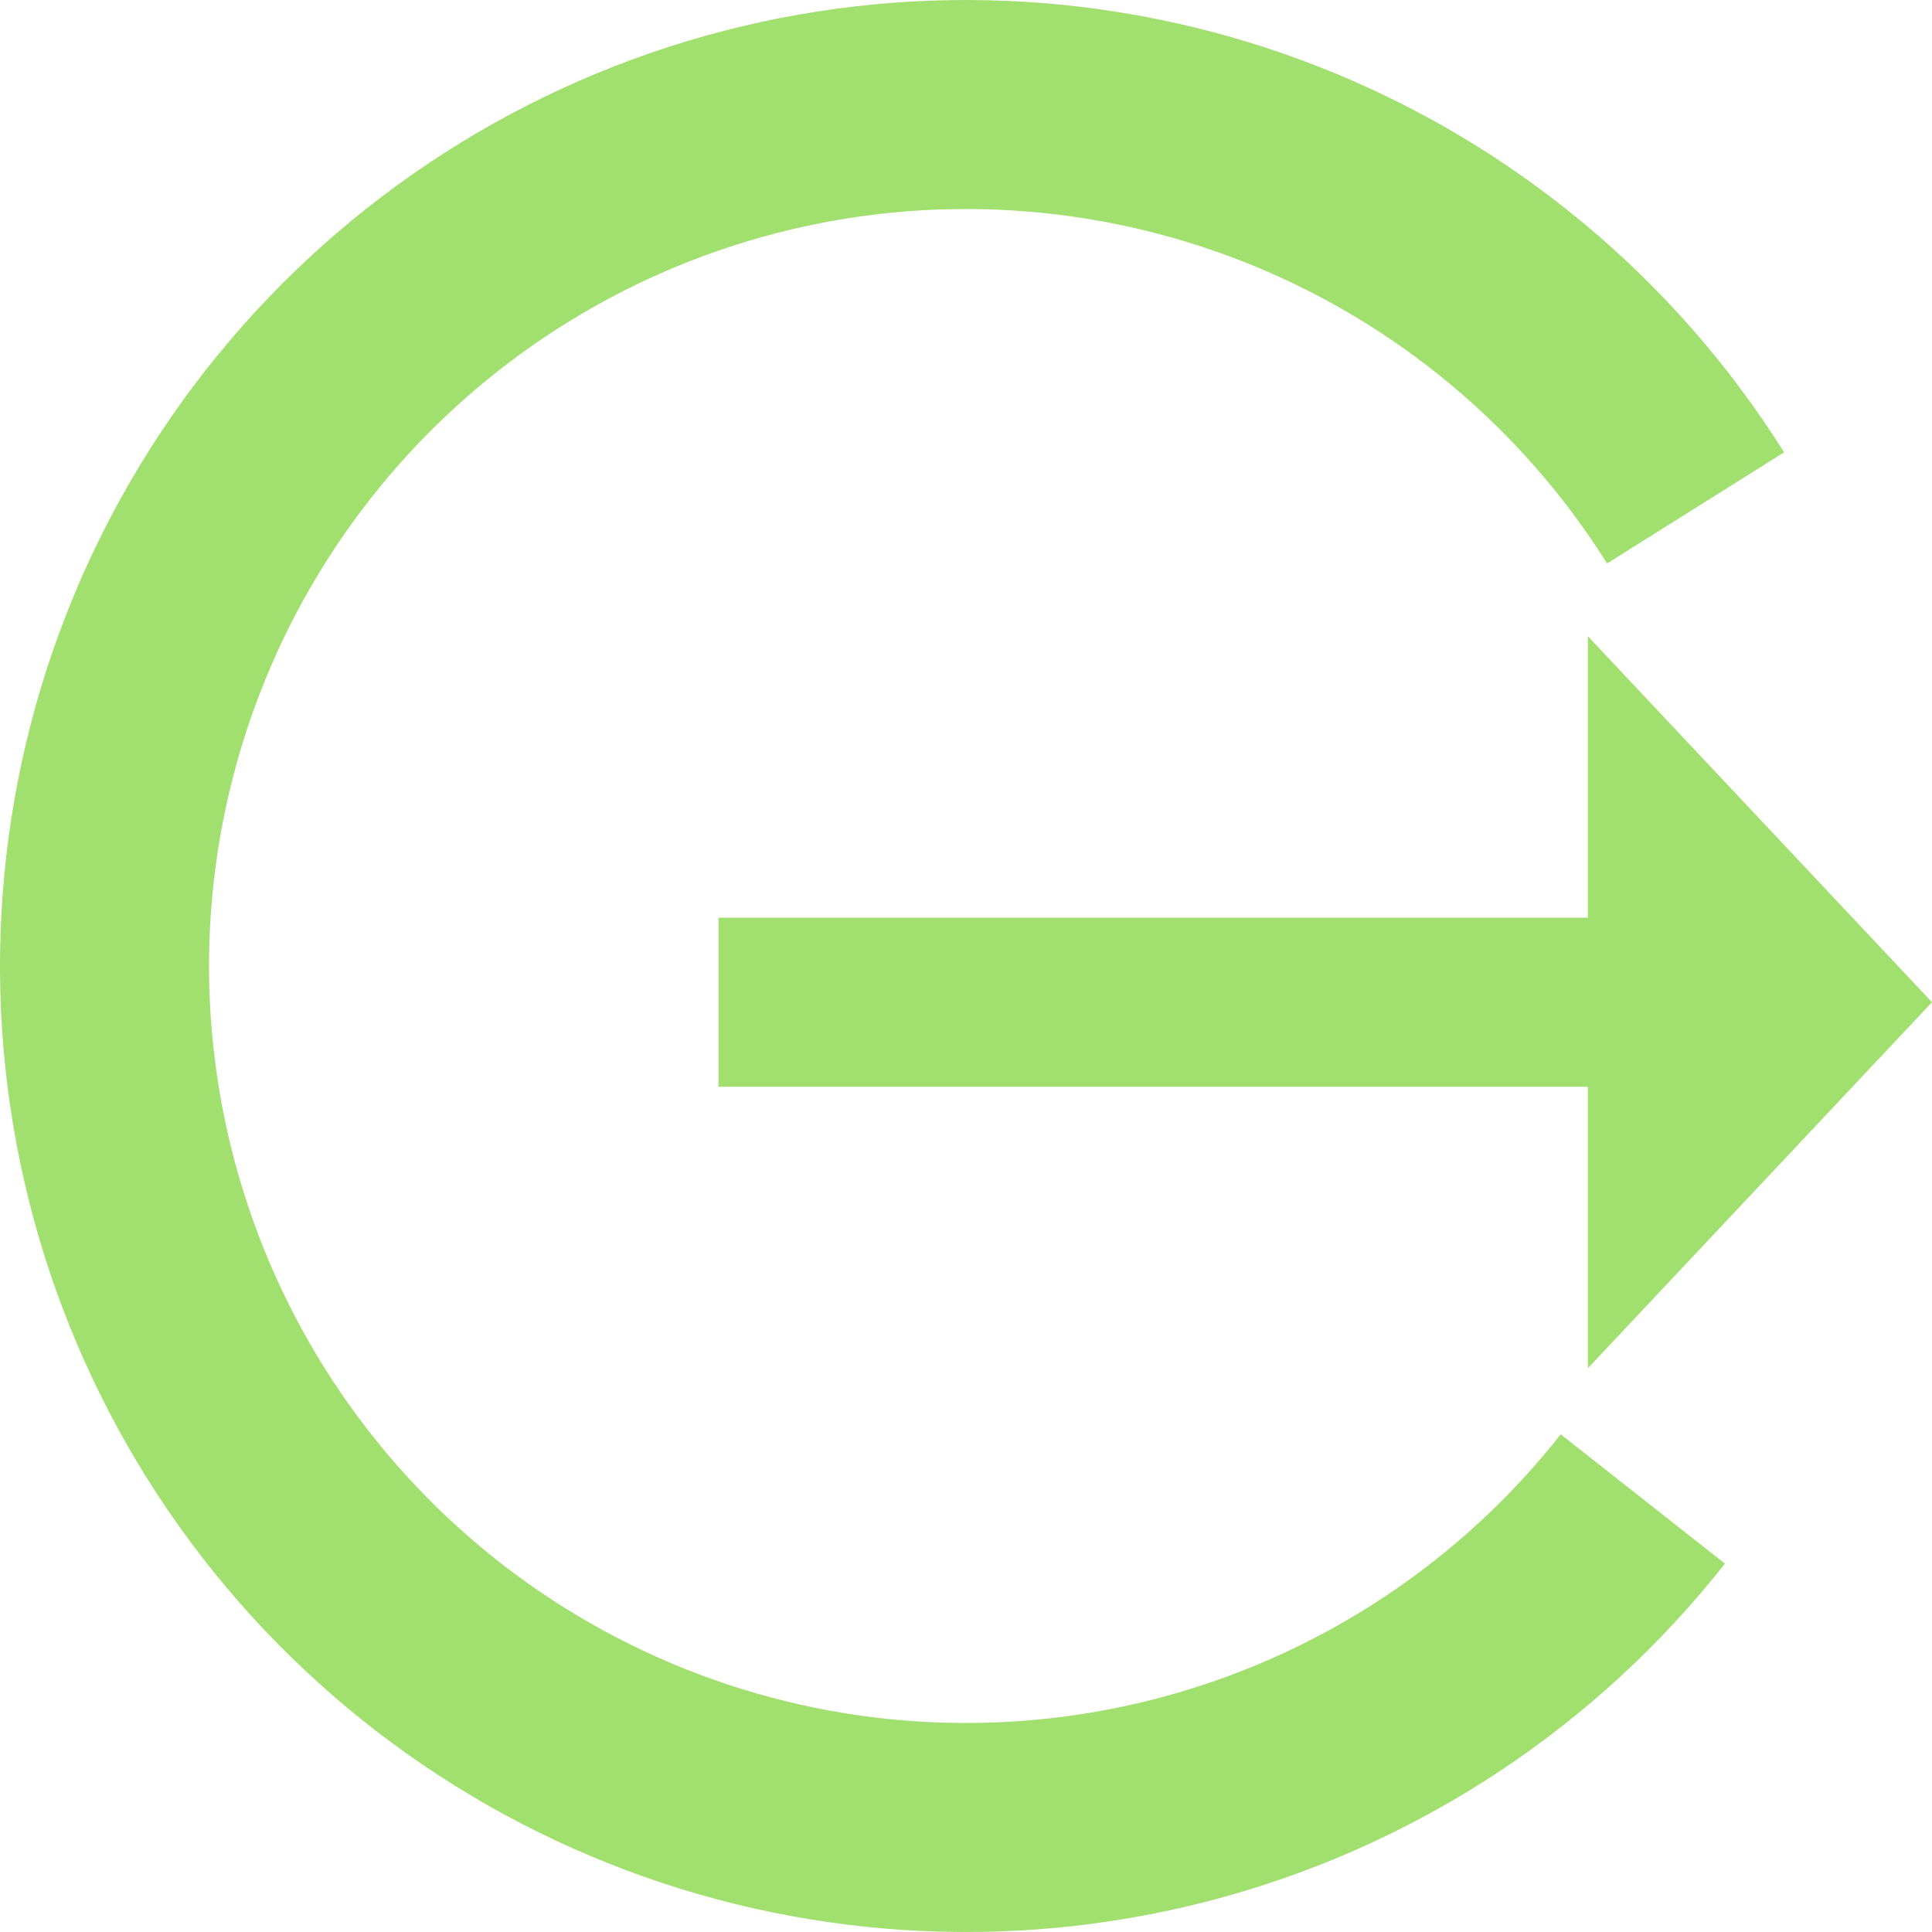 <svg width="40" height="40" viewBox="0 0 40 40" fill="none" xmlns="http://www.w3.org/2000/svg">
<path d="M36.938 9.365C34.679 5.767 31.333 2.982 27.385 1.413C23.437 -0.155 19.092 -0.426 14.98 0.64C10.867 1.707 7.201 4.055 4.513 7.345C1.825 10.634 0.254 14.694 0.028 18.937C-0.198 23.179 0.933 27.383 3.257 30.94C5.581 34.496 8.977 37.22 12.953 38.717C16.928 40.214 21.278 40.406 25.37 39.266C29.462 38.125 33.085 35.711 35.713 32.373L32.313 29.696C30.254 32.311 27.415 34.203 24.208 35.097C21.001 35.991 17.593 35.84 14.477 34.667C11.362 33.494 8.701 31.36 6.88 28.573C5.059 25.786 4.173 22.491 4.35 19.167C4.527 15.842 5.758 12.661 7.864 10.083C9.971 7.505 12.843 5.665 16.066 4.829C19.288 3.994 22.693 4.206 25.787 5.435C28.881 6.664 31.503 8.847 33.273 11.666L36.938 9.365Z" fill="#A1E06F"/>
<path d="M14.875 19L33 19V22.5H14.875V19Z" fill="#A1E06F"/>
<path d="M40 20.75L32.875 28.328L32.875 13.172L40 20.75Z" fill="#A1E06F"/>
</svg>
